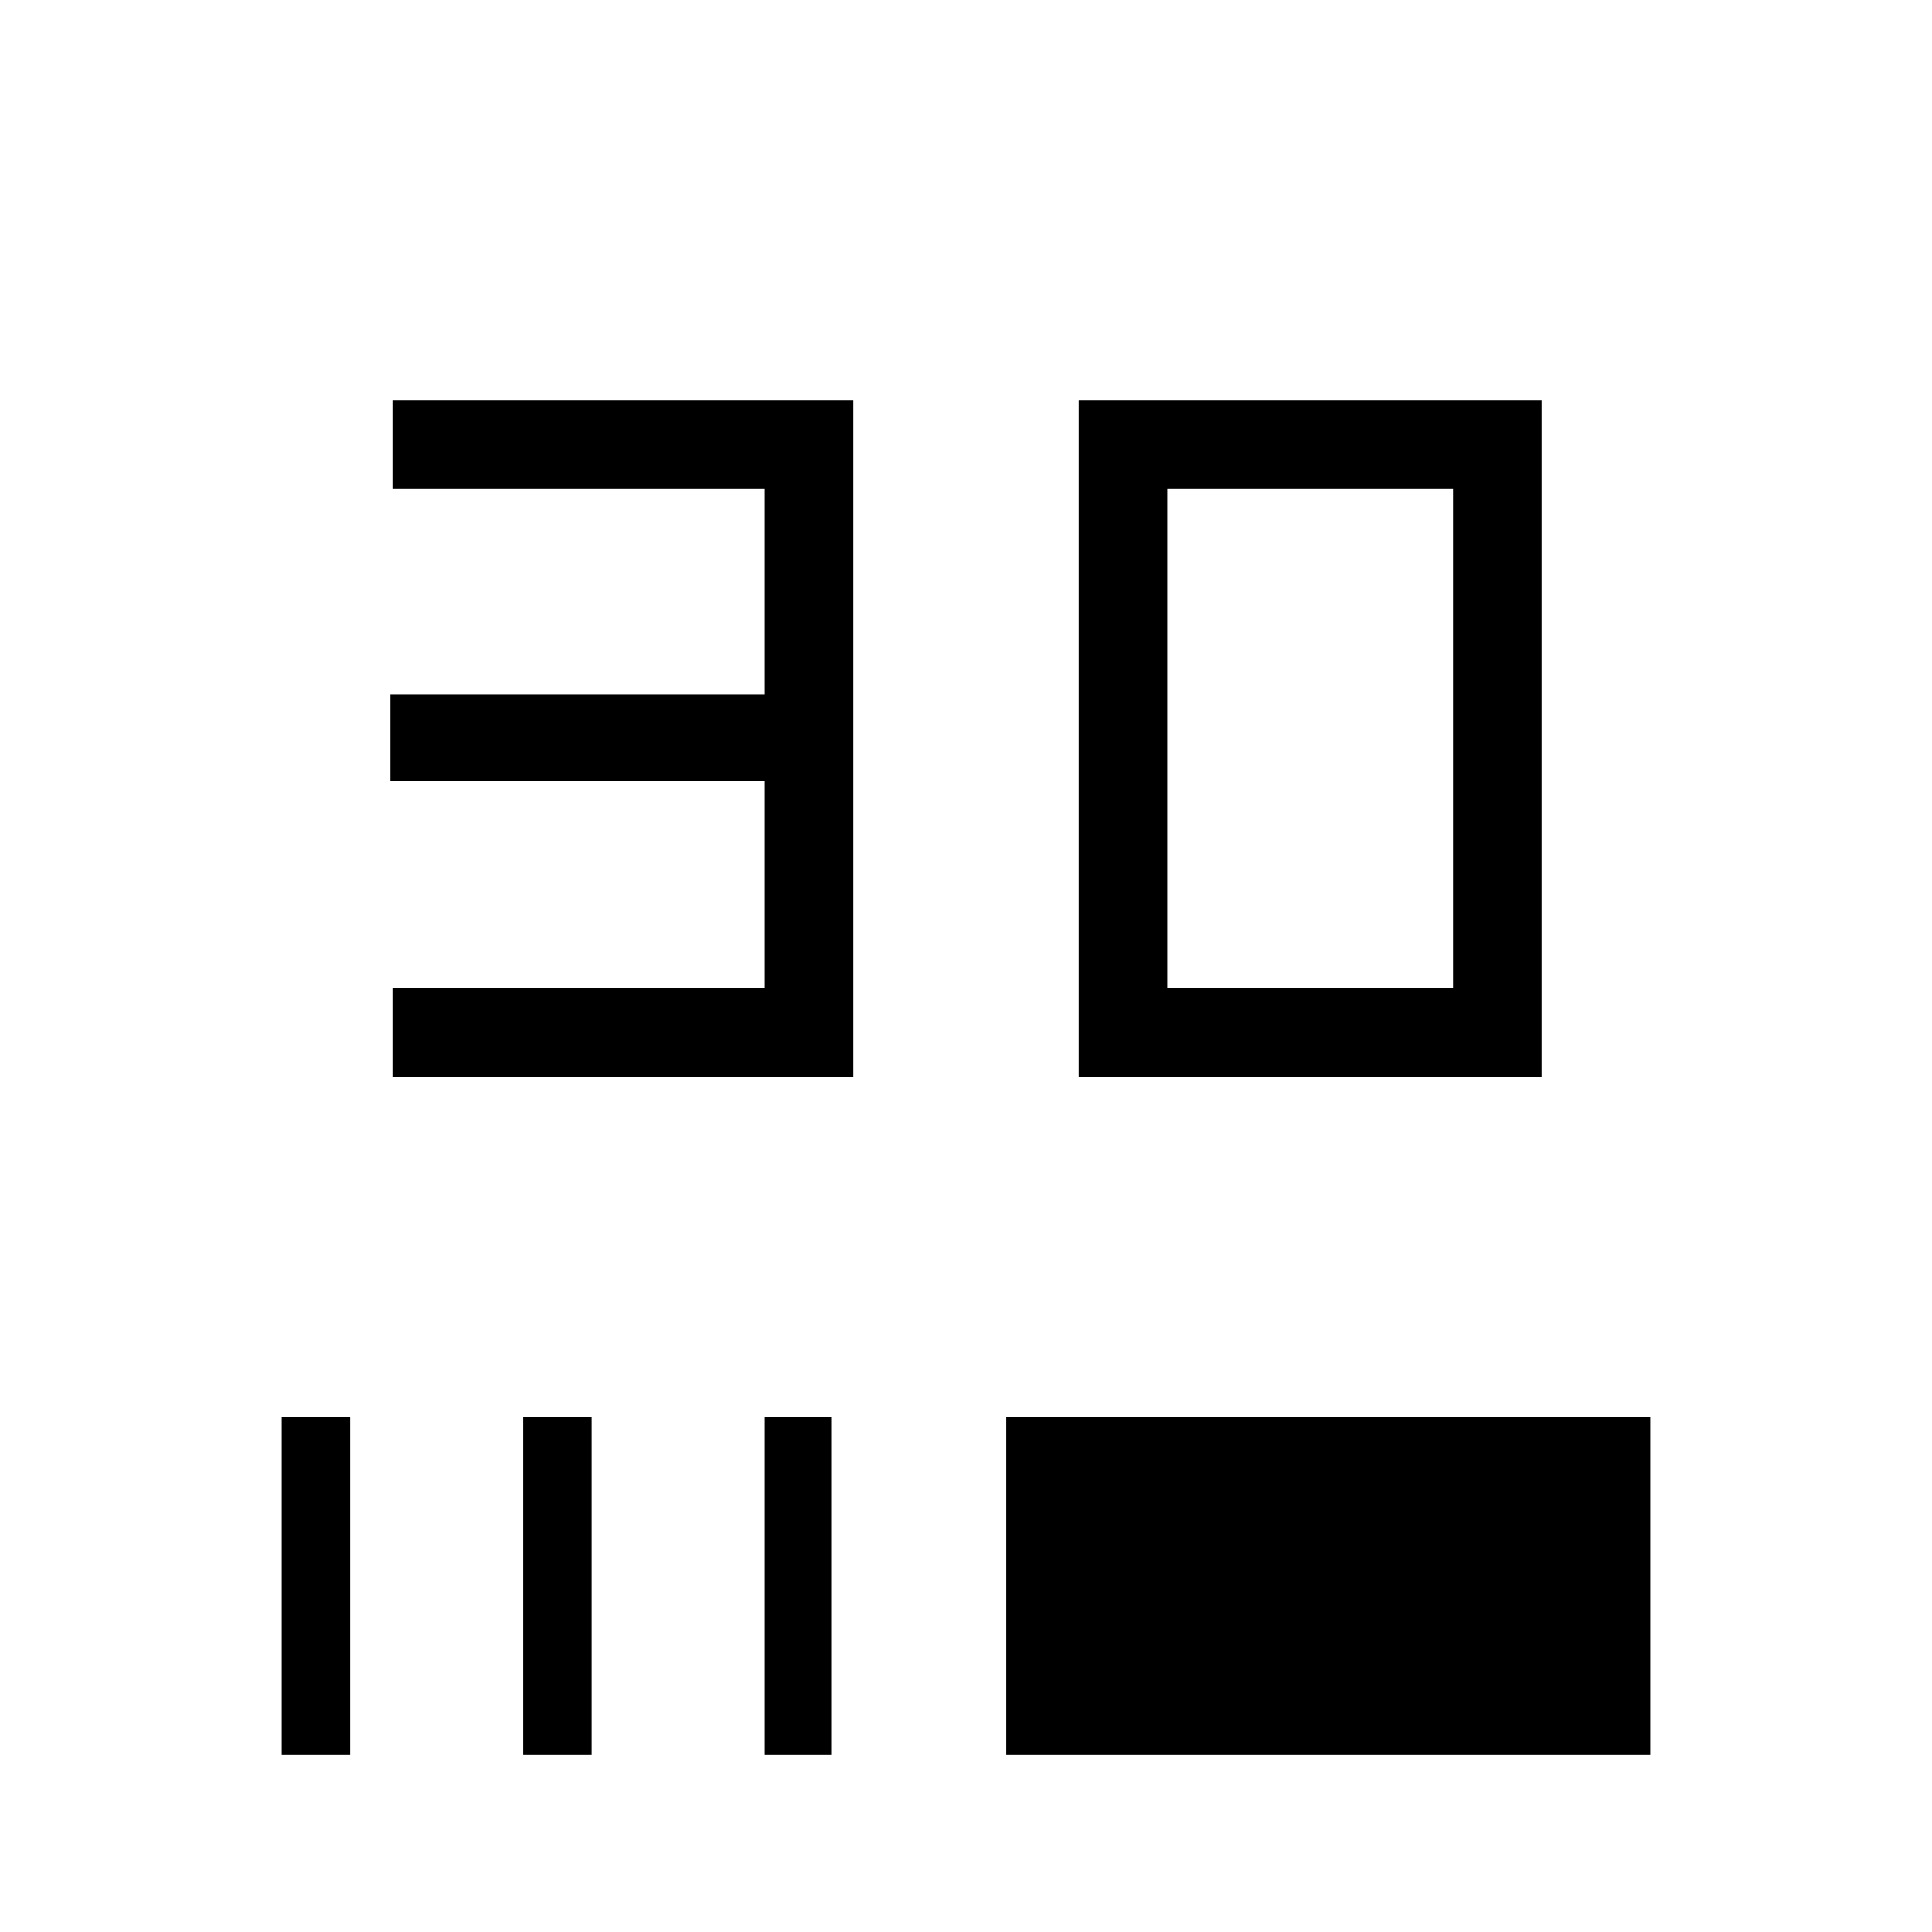 <svg xmlns="http://www.w3.org/2000/svg" height="48" width="48"><path d="M9.75 26.75V24.55H19V19.4H9.7V17.25H19V12.15H9.75V9.95H21.2V26.75ZM26.8 26.75V9.95H38.3V26.75ZM29 24.55H36.1V12.15H29ZM7 43.6V35.2H8.7V43.6ZM13 43.6V35.2H14.7V43.6ZM19 43.6V35.2H20.65V43.6ZM25 43.6V35.2H41V43.6Z"/></svg>